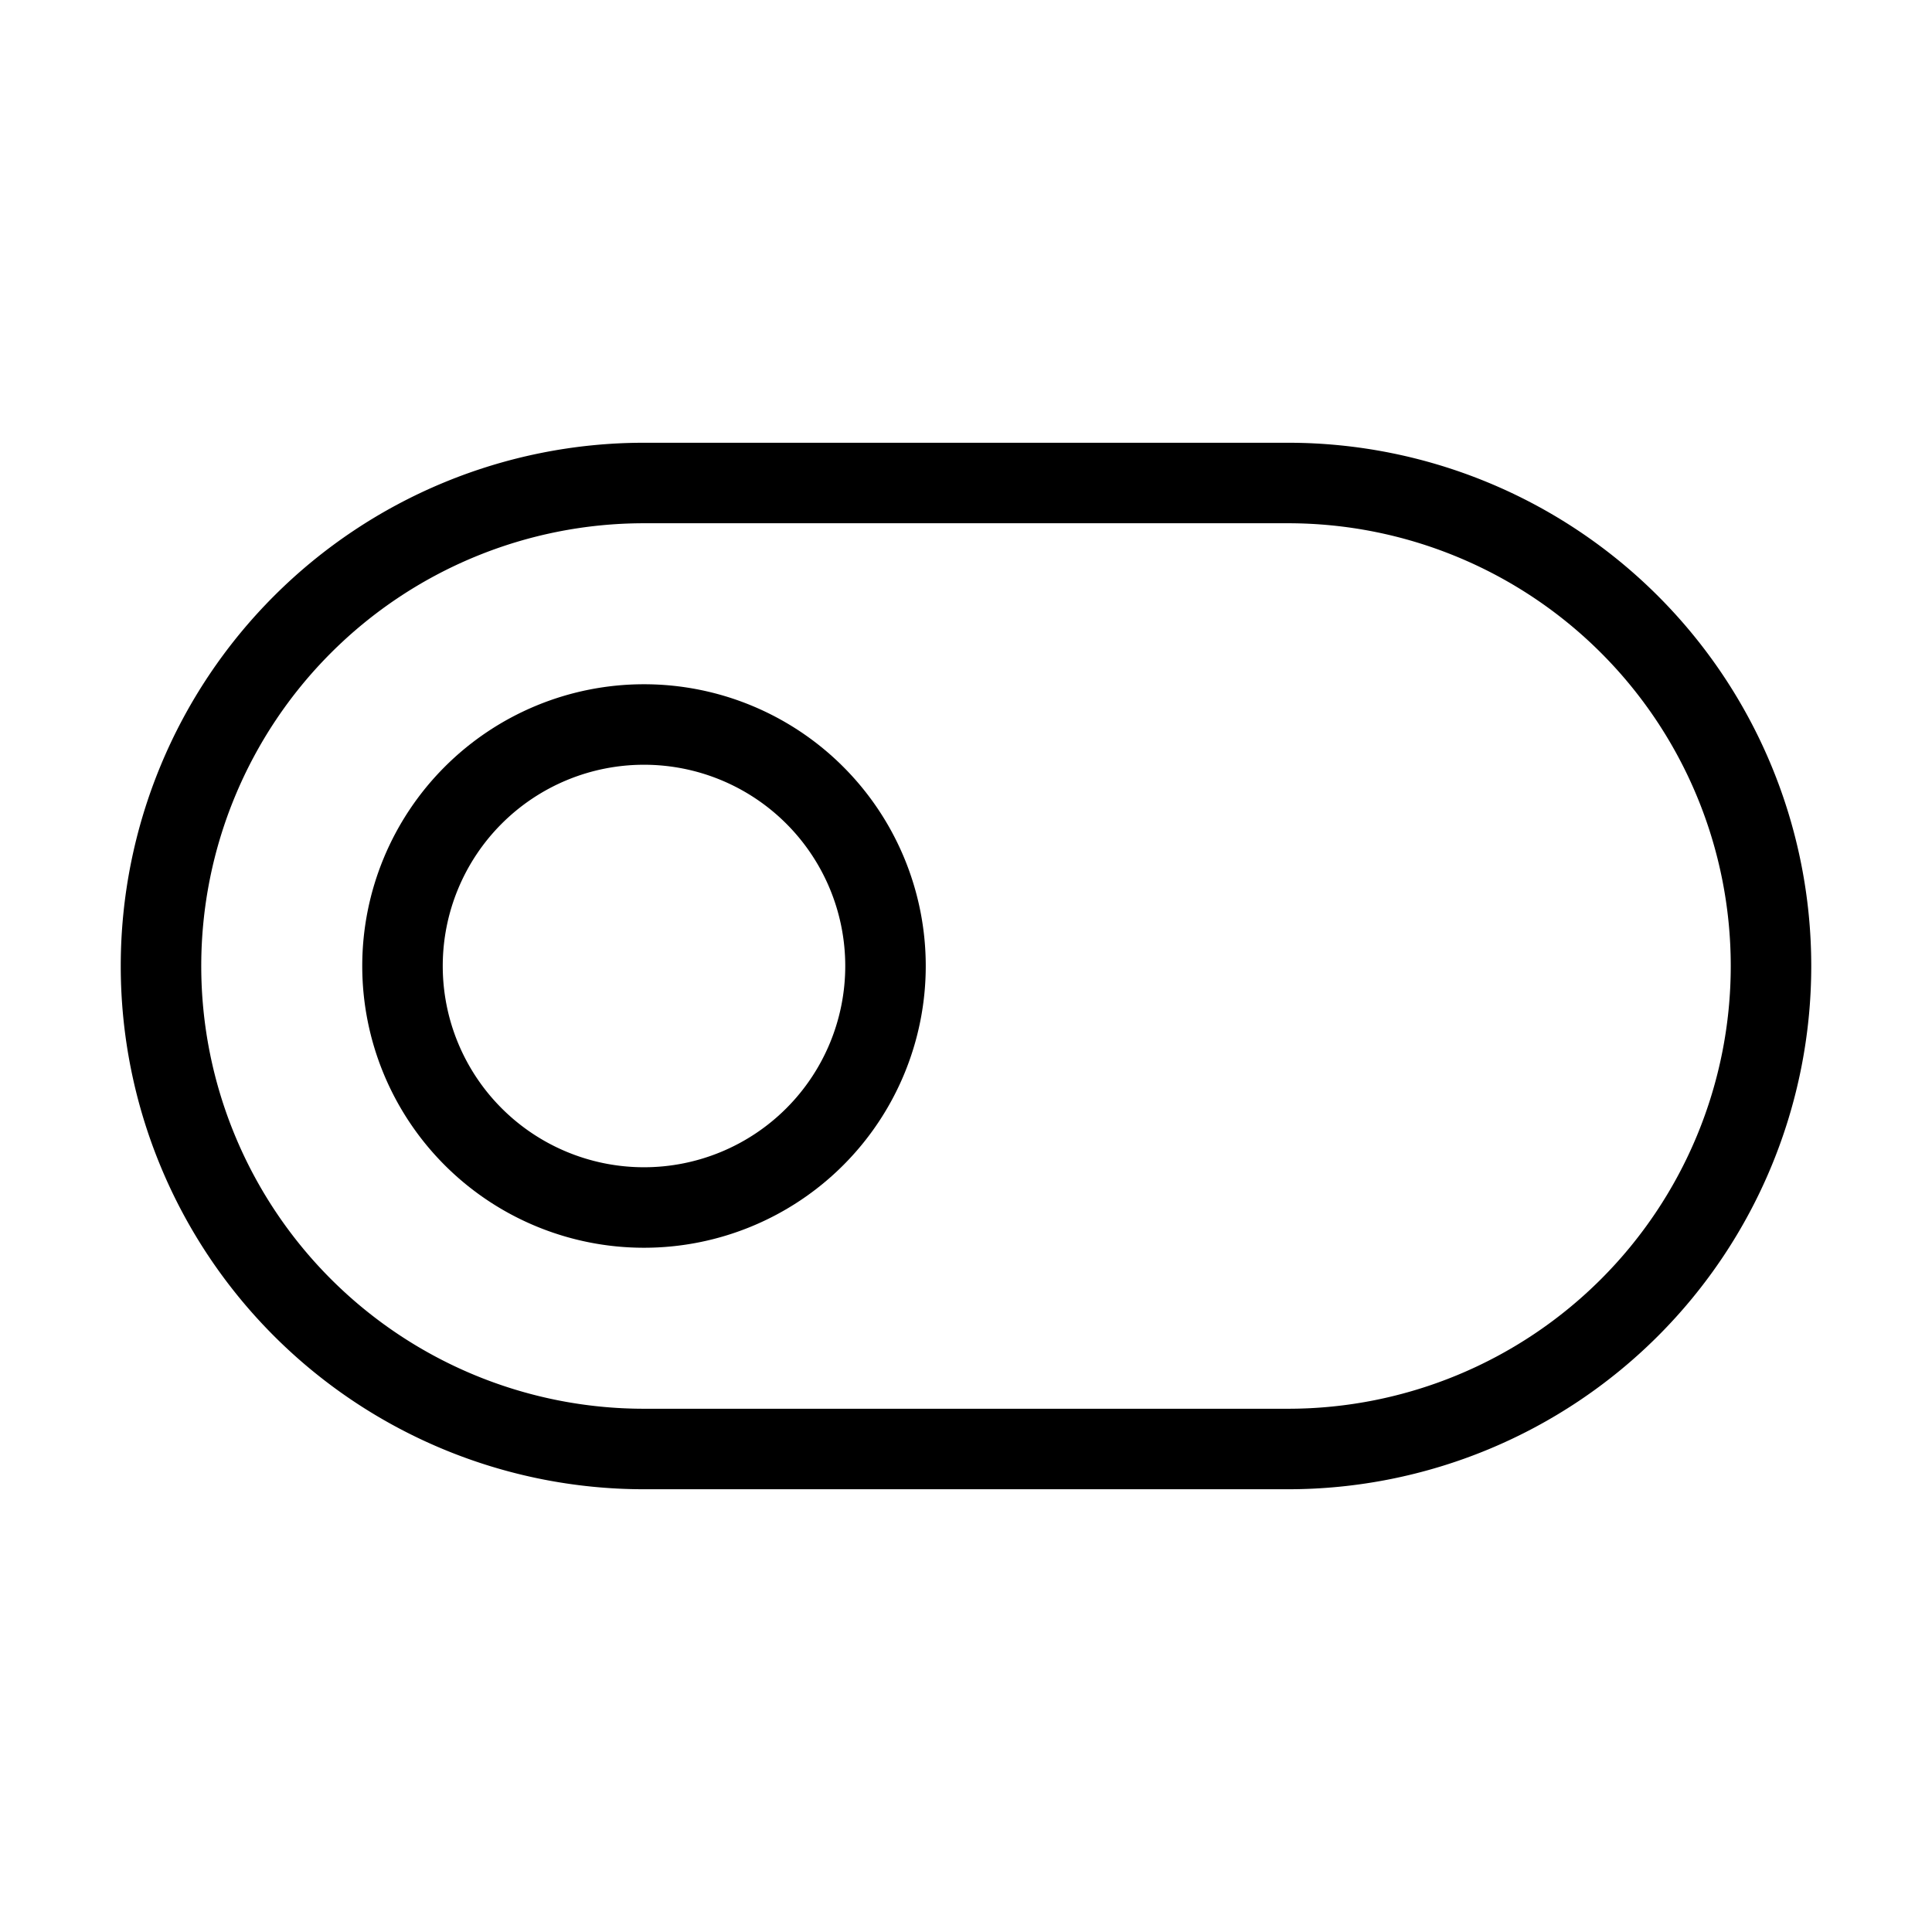 <svg xmlns="http://www.w3.org/2000/svg" width="24" height="24" fill="none">
    <path stroke="currentColor" d="M2 12a6 6 0 0 1 6-6h8a6 6 0 0 1 0 12H8a6 6 0 0 1-6-6z"/>
    <path stroke="currentColor" d="M11 12a3 3 0 1 1-6 0 3 3 0 0 1 6 0Z"/>
</svg>